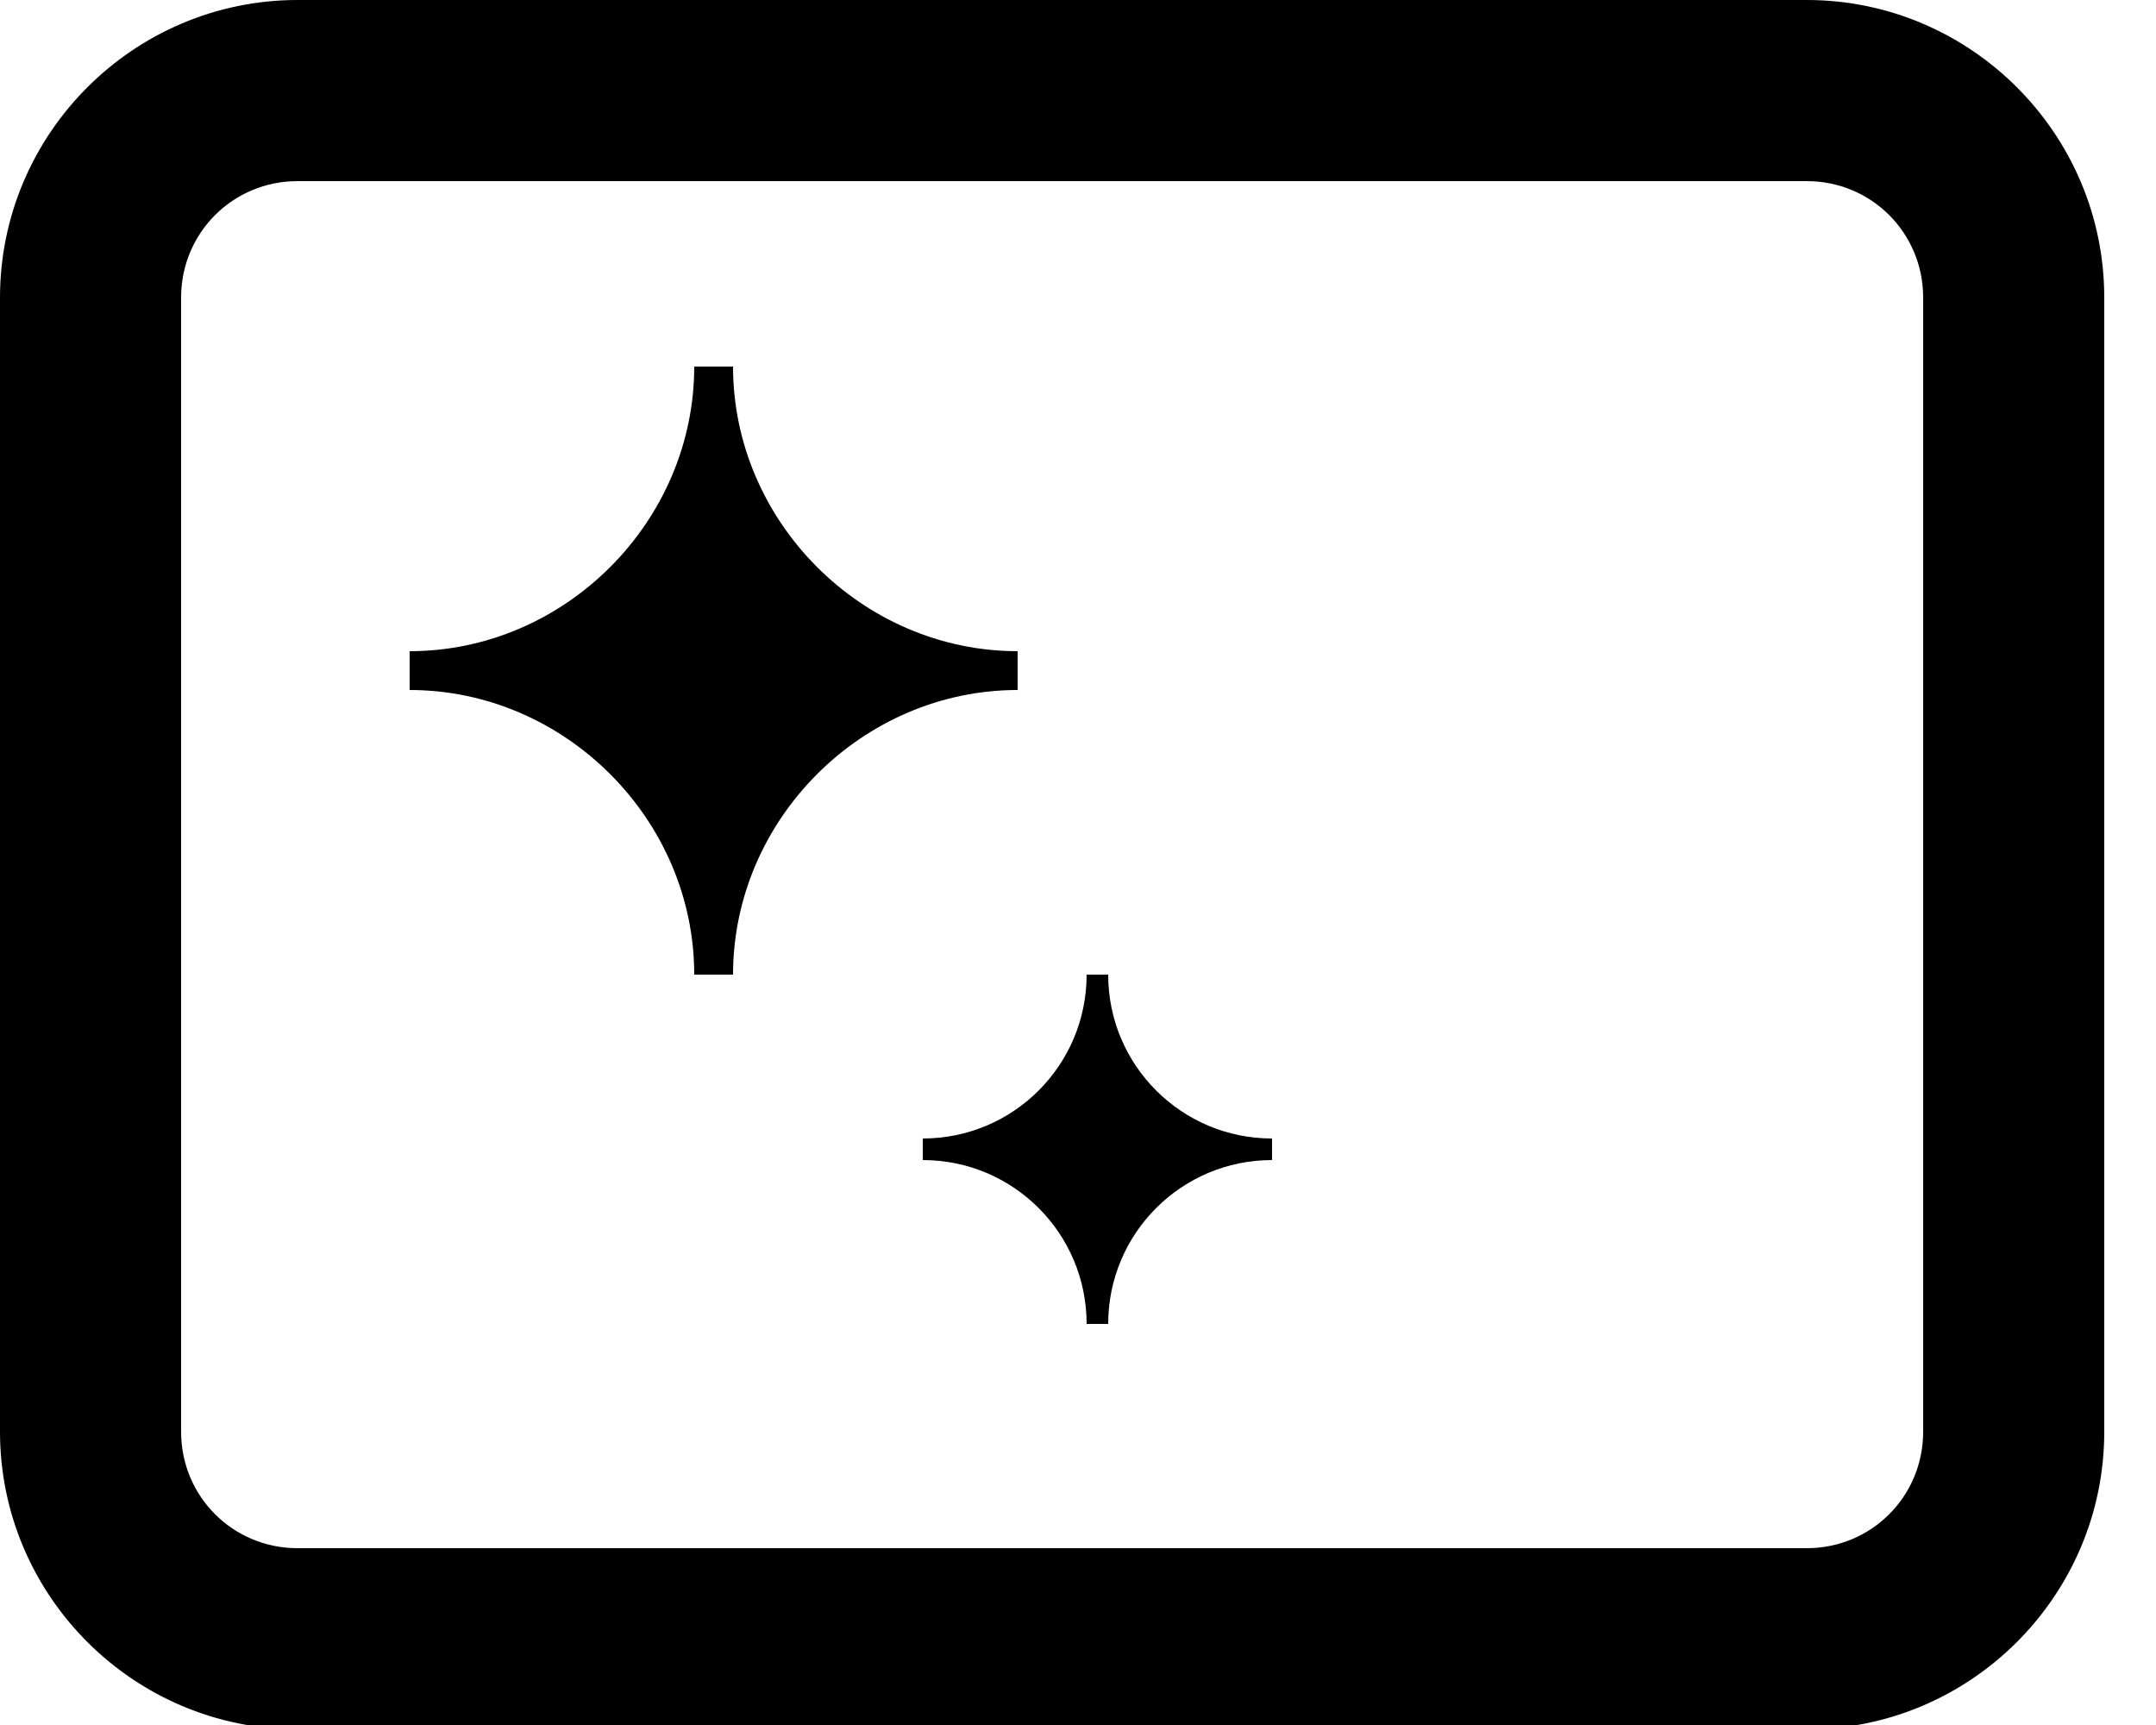 <svg xmlns="http://www.w3.org/2000/svg" viewBox="0 0 50 40"><path d="M41.9 4.2c1.5 0 2.7 1.2 2.7 2.7v26.3c0 1.5-1.2 2.7-2.7 2.7h-35c-1.5 0-2.7-1.2-2.7-2.7V6.9c0-1.5 1.2-2.7 2.7-2.7h35m0-4.2h-35C3.1 0 0 3.1 0 6.9v26.3c0 3.8 3.1 6.9 6.9 6.9h35c3.8 0 6.9-3.1 6.9-6.9V6.9c0-3.8-3.1-6.9-6.9-6.9z"/><path d="M9.5 15.1c3.6 0 6.6-3 6.6-6.6h.9c0 3.6 3 6.6 6.6 6.6v.9C20 16 17 19 17 22.6h-.9c0-3.6-3-6.6-6.6-6.6v-.9zm11.9 11.3c2.1 0 3.8-1.7 3.8-3.8h.5c0 2.1 1.7 3.8 3.8 3.8v.5c-2.1 0-3.8 1.7-3.8 3.8h-.5c0-2.1-1.7-3.8-3.8-3.8v-.5z"/></svg>